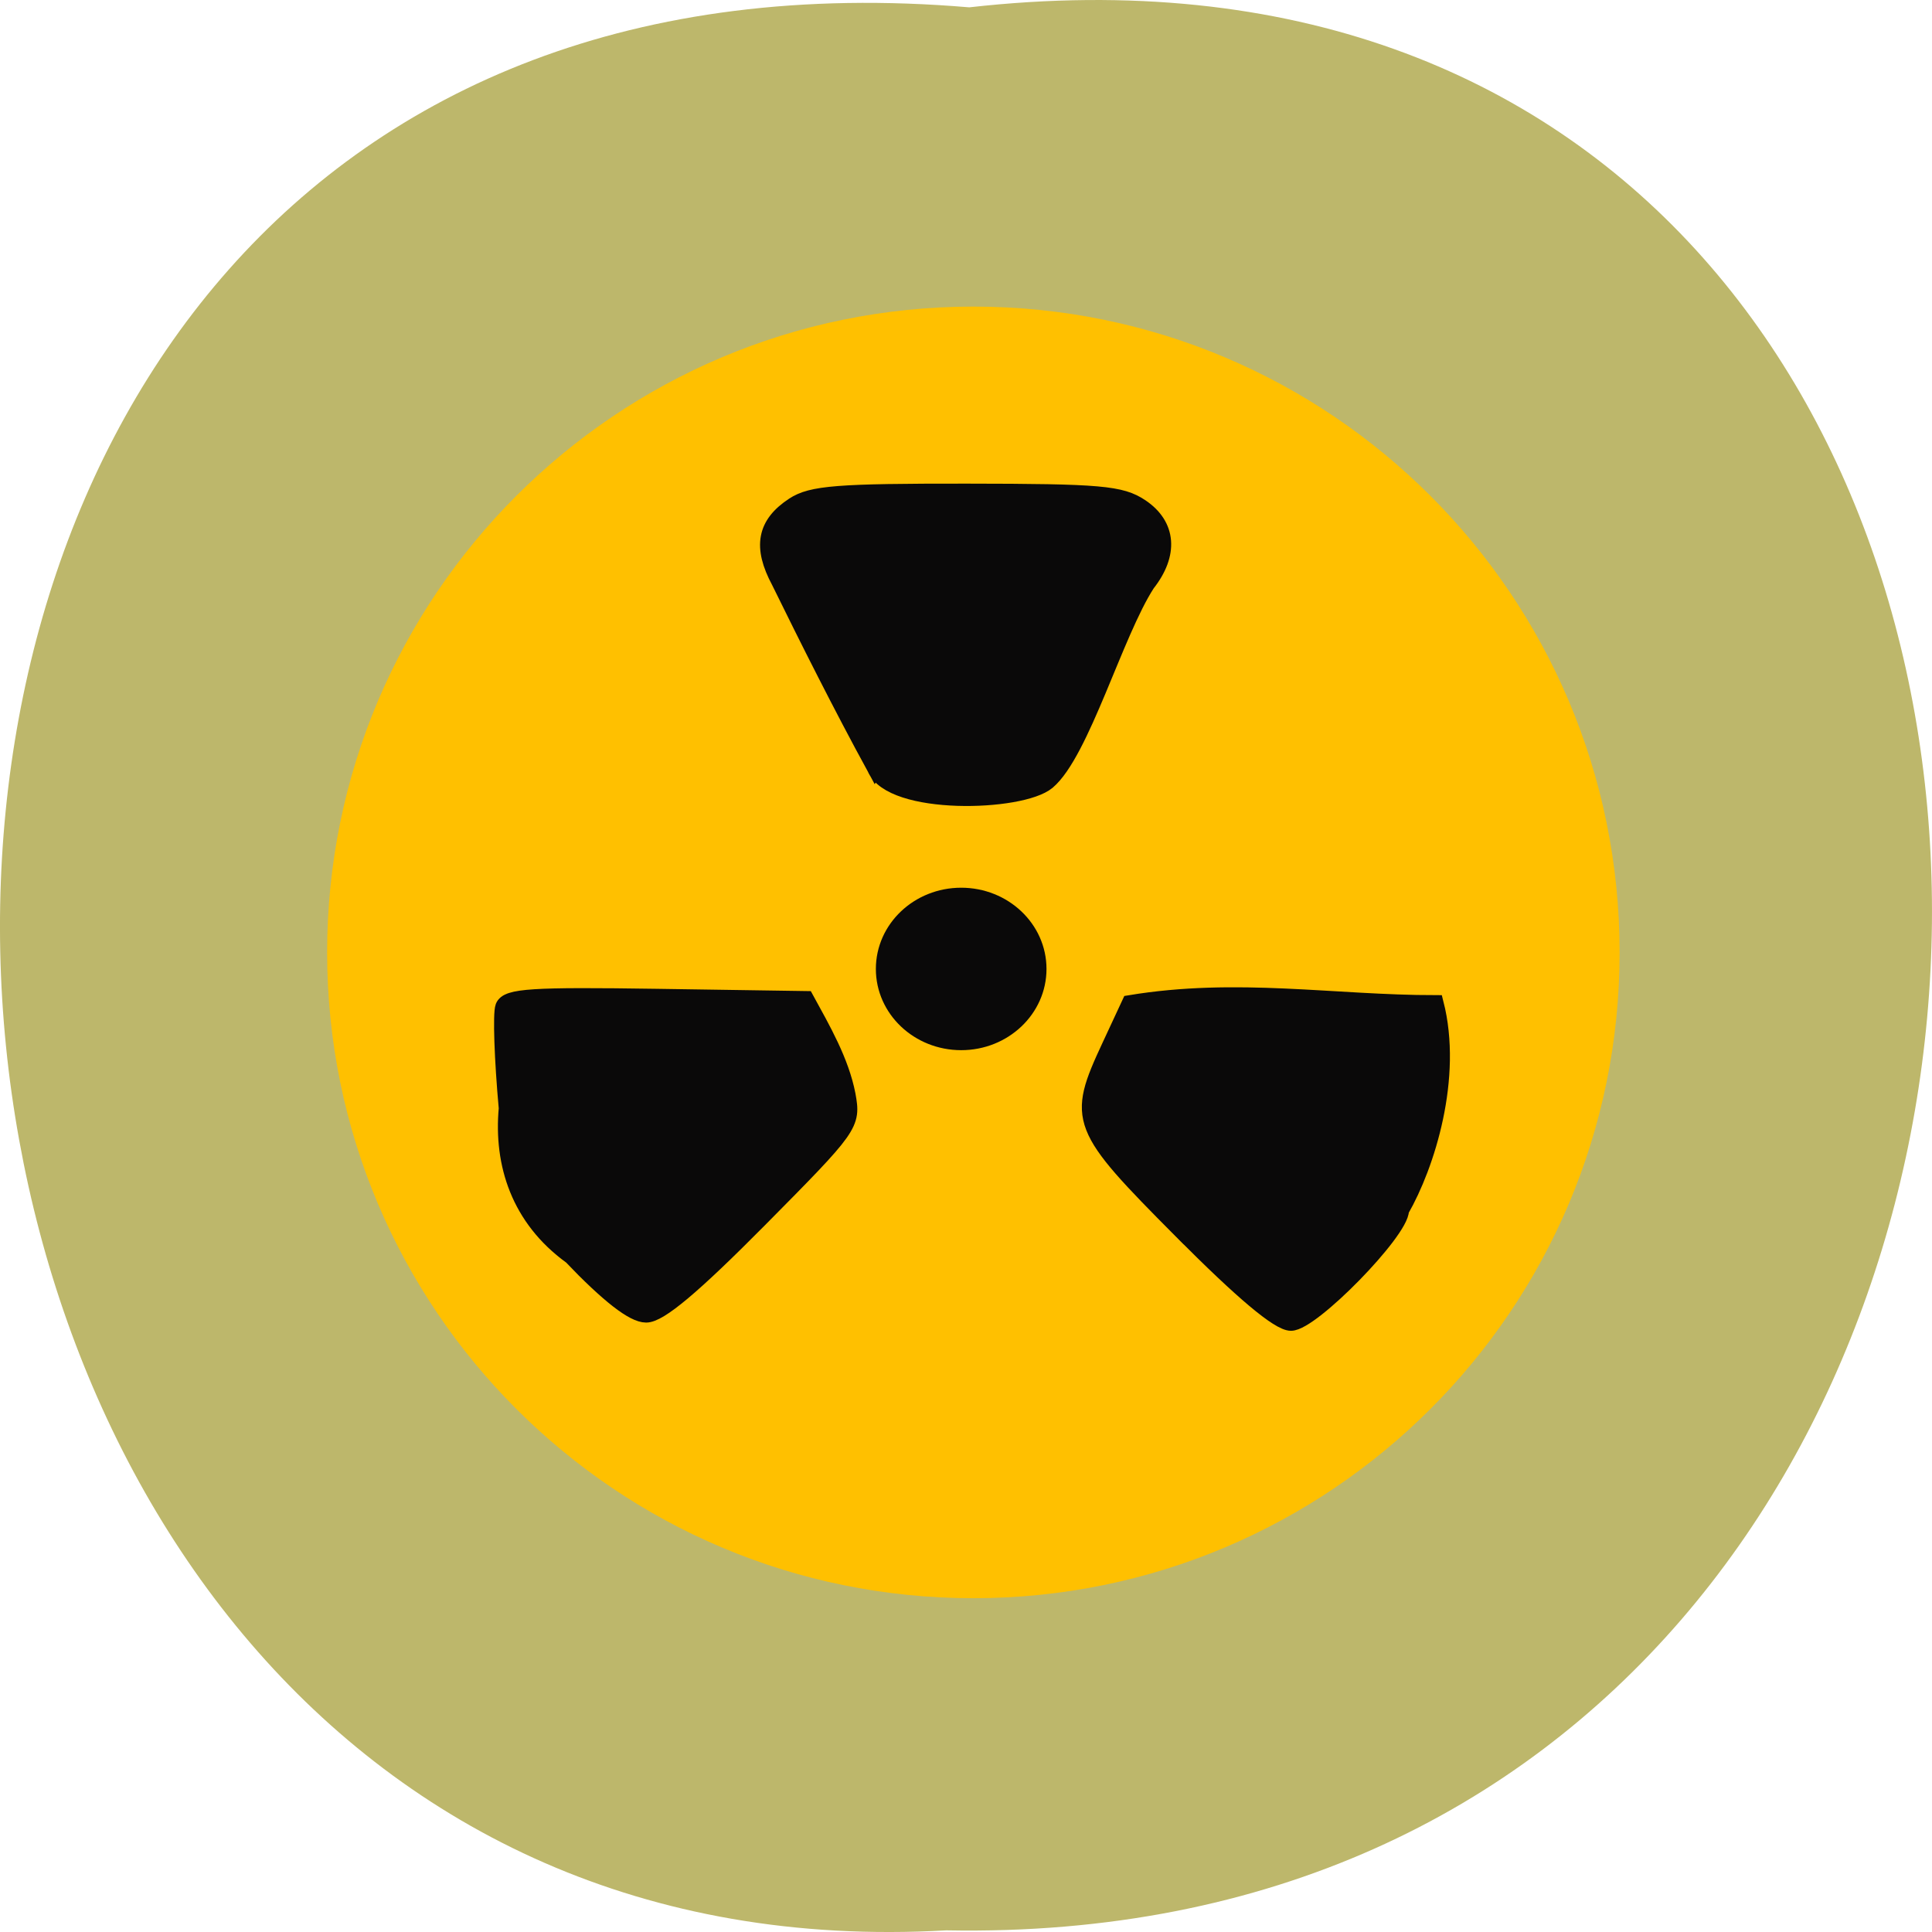 <svg xmlns="http://www.w3.org/2000/svg" xmlns:xlink="http://www.w3.org/1999/xlink" viewBox="0 0 256 256"><defs><path d="m 245.46 129.52 l -97.89 -96.9 c -5.556 -5.502 -16.222 -11.873 -23.7 -14.16 l -39.518 -12.08 c -7.479 -2.286 -18.1 0.391 -23.599 5.948 l -13.441 13.578 c -5.5 5.559 -14.502 14.653 -20 20.21 l -13.44 13.579 c -5.5 5.558 -8.07 16.206 -5.706 23.658 l 12.483 39.39 c 2.363 7.456 8.843 18.06 14.399 23.556 l 97.89 96.9 c 5.558 5.502 14.605 5.455 20.1 -0.101 l 36.26 -36.63 c 5.504 -5.559 14.503 -14.651 20 -20.21 l 36.26 -36.629 c 5.502 -5.56 5.455 -14.606 -0.101 -20.11 z m -178.09 -50.74 c -7.198 0 -13.03 -5.835 -13.03 -13.03 0 -7.197 5.835 -13.03 13.03 -13.03 7.197 0 13.03 5.835 13.03 13.03 -0.001 7.198 -5.836 13.03 -13.03 13.03 z" id="0"/><use id="1" xlink:href="#0"/><clipPath id="2"><use xlink:href="#0"/></clipPath><clipPath clip-path="url(#2)"><use xlink:href="#1"/></clipPath><clipPath clip-path="url(#2)"><use xlink:href="#1"/></clipPath></defs><path d="m 128.43 0.972 c 171.78 -19.386 169.4 258.1 -3.059 254.81 -160.39 9.145 -174.86 -269.93 3.059 -254.81 z" fill="#bdb76b" color="#000"/><g transform="translate(-31.555 48.12)"><path d="m 220.2 149.15 c 0 44.632 -34.724 80.81 -77.56 80.81 -42.835 0 -77.56 -36.18 -77.56 -80.81 0 -44.632 34.724 -80.81 77.56 -80.81 42.835 0 77.56 36.18 77.56 80.81 z" transform="matrix(1.09 0 0 1.046 5.055 -77.933)" fill="#ffc000" stroke="#ffc000" stroke-width="2"/><g fill="#0a0909" stroke="#0a0909"><g stroke-width="2.169"><g transform="translate(36.881 -49.898)"><path d="m 110.64 103.54 c -4.495 -8.238 -8.849 -16.915 -12.684 -24.726 -2.457 -4.583 -1.895 -7.581 1.884 -10.06 2.368 -1.551 5.847 -1.825 22.906 -1.808 17.735 0.018 20.467 0.257 23.1 2.023 3.597 2.415 3.901 6.21 0.814 10.135 -4.238 6.525 -8.689 22.411 -13.209 26.23 -3.482 2.904 -20.678 3.397 -22.807 -1.801 z"/><path d="m 70.35 168.21 c -6.881 -5 -9.179 -12.212 -8.504 -19.572 -0.59 -6.513 -0.796 -12.564 -0.458 -13.445 0.517 -1.348 3.754 -1.555 20.345 -1.307 l 19.73 0.296 c 2.194 4.01 4.63 8.217 5.491 12.665 0.714 3.928 0.541 4.173 -11.715 16.542 -8.743 8.825 -13.185 12.555 -14.949 12.553 -1.691 -0.002 -4.934 -2.524 -9.941 -7.732 z"/></g><path d="m 188.09 114.93 c -13.713 -13.789 -14.03 -14.606 -9.467 -24.407 l 2.651 -5.695 c 14.166 -2.346 26.992 0 40.488 0 2.511 9.79 -1.142 21.425 -4.591 27.413 0 2.808 -11.811 14.892 -14.555 14.892 -1.602 0 -6.39 -4.02 -14.525 -12.203 z"/></g><path d="m 132.34 132.34 c 0 5.392 -4.614 9.763 -10.305 9.763 -5.691 0 -10.305 -4.371 -10.305 -9.763 0 -5.392 4.614 -9.763 10.305 -9.763 5.691 0 10.305 4.371 10.305 9.763 z" transform="translate(36.881 -52.07)" stroke-width="2"/></g></g></svg>